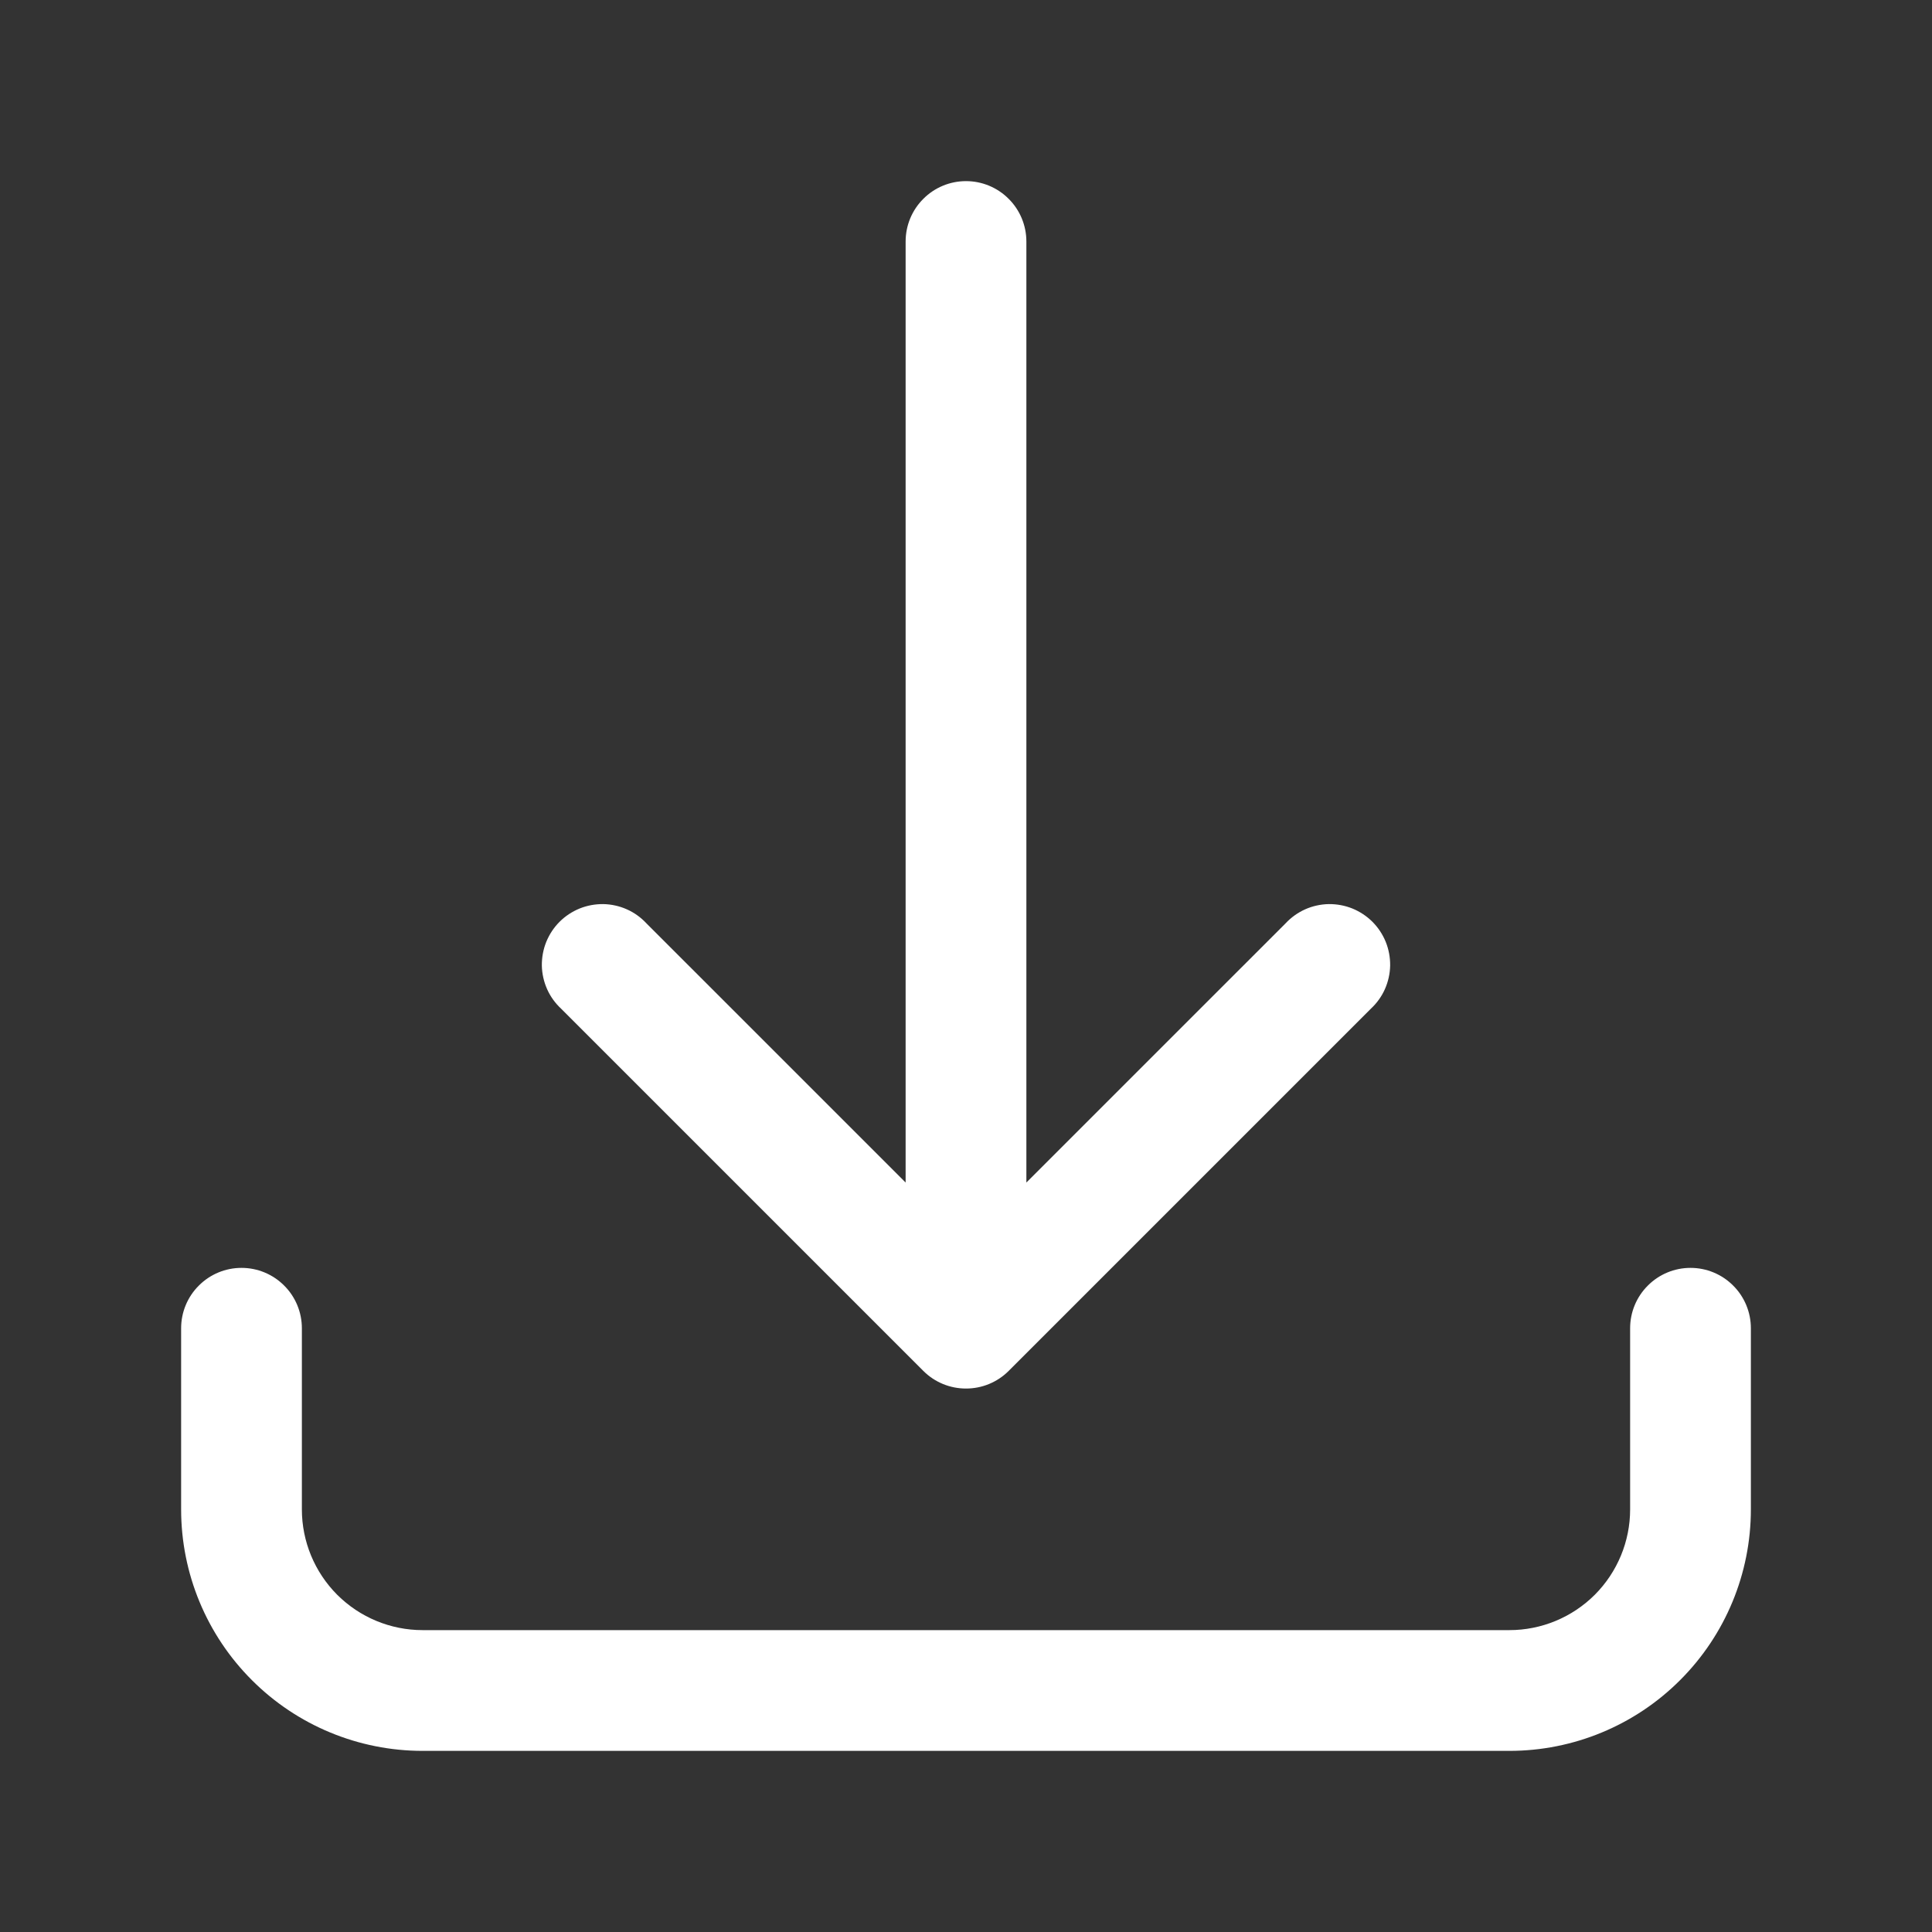 <svg width="24" height="24" viewBox="0 0 24 24" fill="none" xmlns="http://www.w3.org/2000/svg">
<rect x="0" y="0" width="24" height="24" fill="#333333" stroke="none"/>
<path fill-rule="evenodd" clip-rule="evenodd" d="M12 2.25C12.199 2.25 12.39 2.329 12.53 2.47C12.671 2.61 12.75 2.801 12.75 3V14.69L15.97 11.47C16.039 11.396 16.122 11.337 16.213 11.296C16.305 11.255 16.405 11.233 16.506 11.231C16.606 11.23 16.706 11.248 16.8 11.286C16.893 11.324 16.978 11.38 17.049 11.451C17.12 11.522 17.176 11.607 17.214 11.7C17.252 11.794 17.27 11.894 17.269 11.995C17.267 12.095 17.245 12.194 17.204 12.287C17.163 12.379 17.104 12.461 17.03 12.53L12.53 17.03C12.389 17.171 12.199 17.249 12 17.249C11.801 17.249 11.611 17.171 11.47 17.03L6.97 12.53C6.896 12.461 6.837 12.379 6.796 12.287C6.755 12.194 6.733 12.095 6.731 11.995C6.73 11.894 6.748 11.794 6.786 11.7C6.824 11.607 6.88 11.522 6.951 11.451C7.022 11.38 7.107 11.324 7.2 11.286C7.294 11.248 7.394 11.23 7.495 11.231C7.595 11.233 7.695 11.255 7.787 11.296C7.879 11.337 7.961 11.396 8.03 11.47L11.25 14.69V3C11.25 2.801 11.329 2.61 11.47 2.47C11.61 2.329 11.801 2.25 12 2.25ZM3 15.75C3.199 15.75 3.39 15.829 3.53 15.97C3.671 16.11 3.75 16.301 3.75 16.5V18.75C3.75 19.148 3.908 19.529 4.189 19.811C4.471 20.092 4.852 20.25 5.25 20.25H18.75C19.148 20.25 19.529 20.092 19.811 19.811C20.092 19.529 20.25 19.148 20.25 18.75V16.5C20.25 16.301 20.329 16.11 20.47 15.97C20.61 15.829 20.801 15.75 21 15.75C21.199 15.75 21.39 15.829 21.53 15.97C21.671 16.11 21.75 16.301 21.75 16.5V18.75C21.75 19.546 21.434 20.309 20.871 20.871C20.309 21.434 19.546 21.75 18.75 21.75H5.25C4.454 21.75 3.691 21.434 3.129 20.871C2.566 20.309 2.25 19.546 2.25 18.75V16.5C2.25 16.301 2.329 16.11 2.47 15.97C2.61 15.829 2.801 15.75 3 15.75Z" fill="white"/>
</svg>
